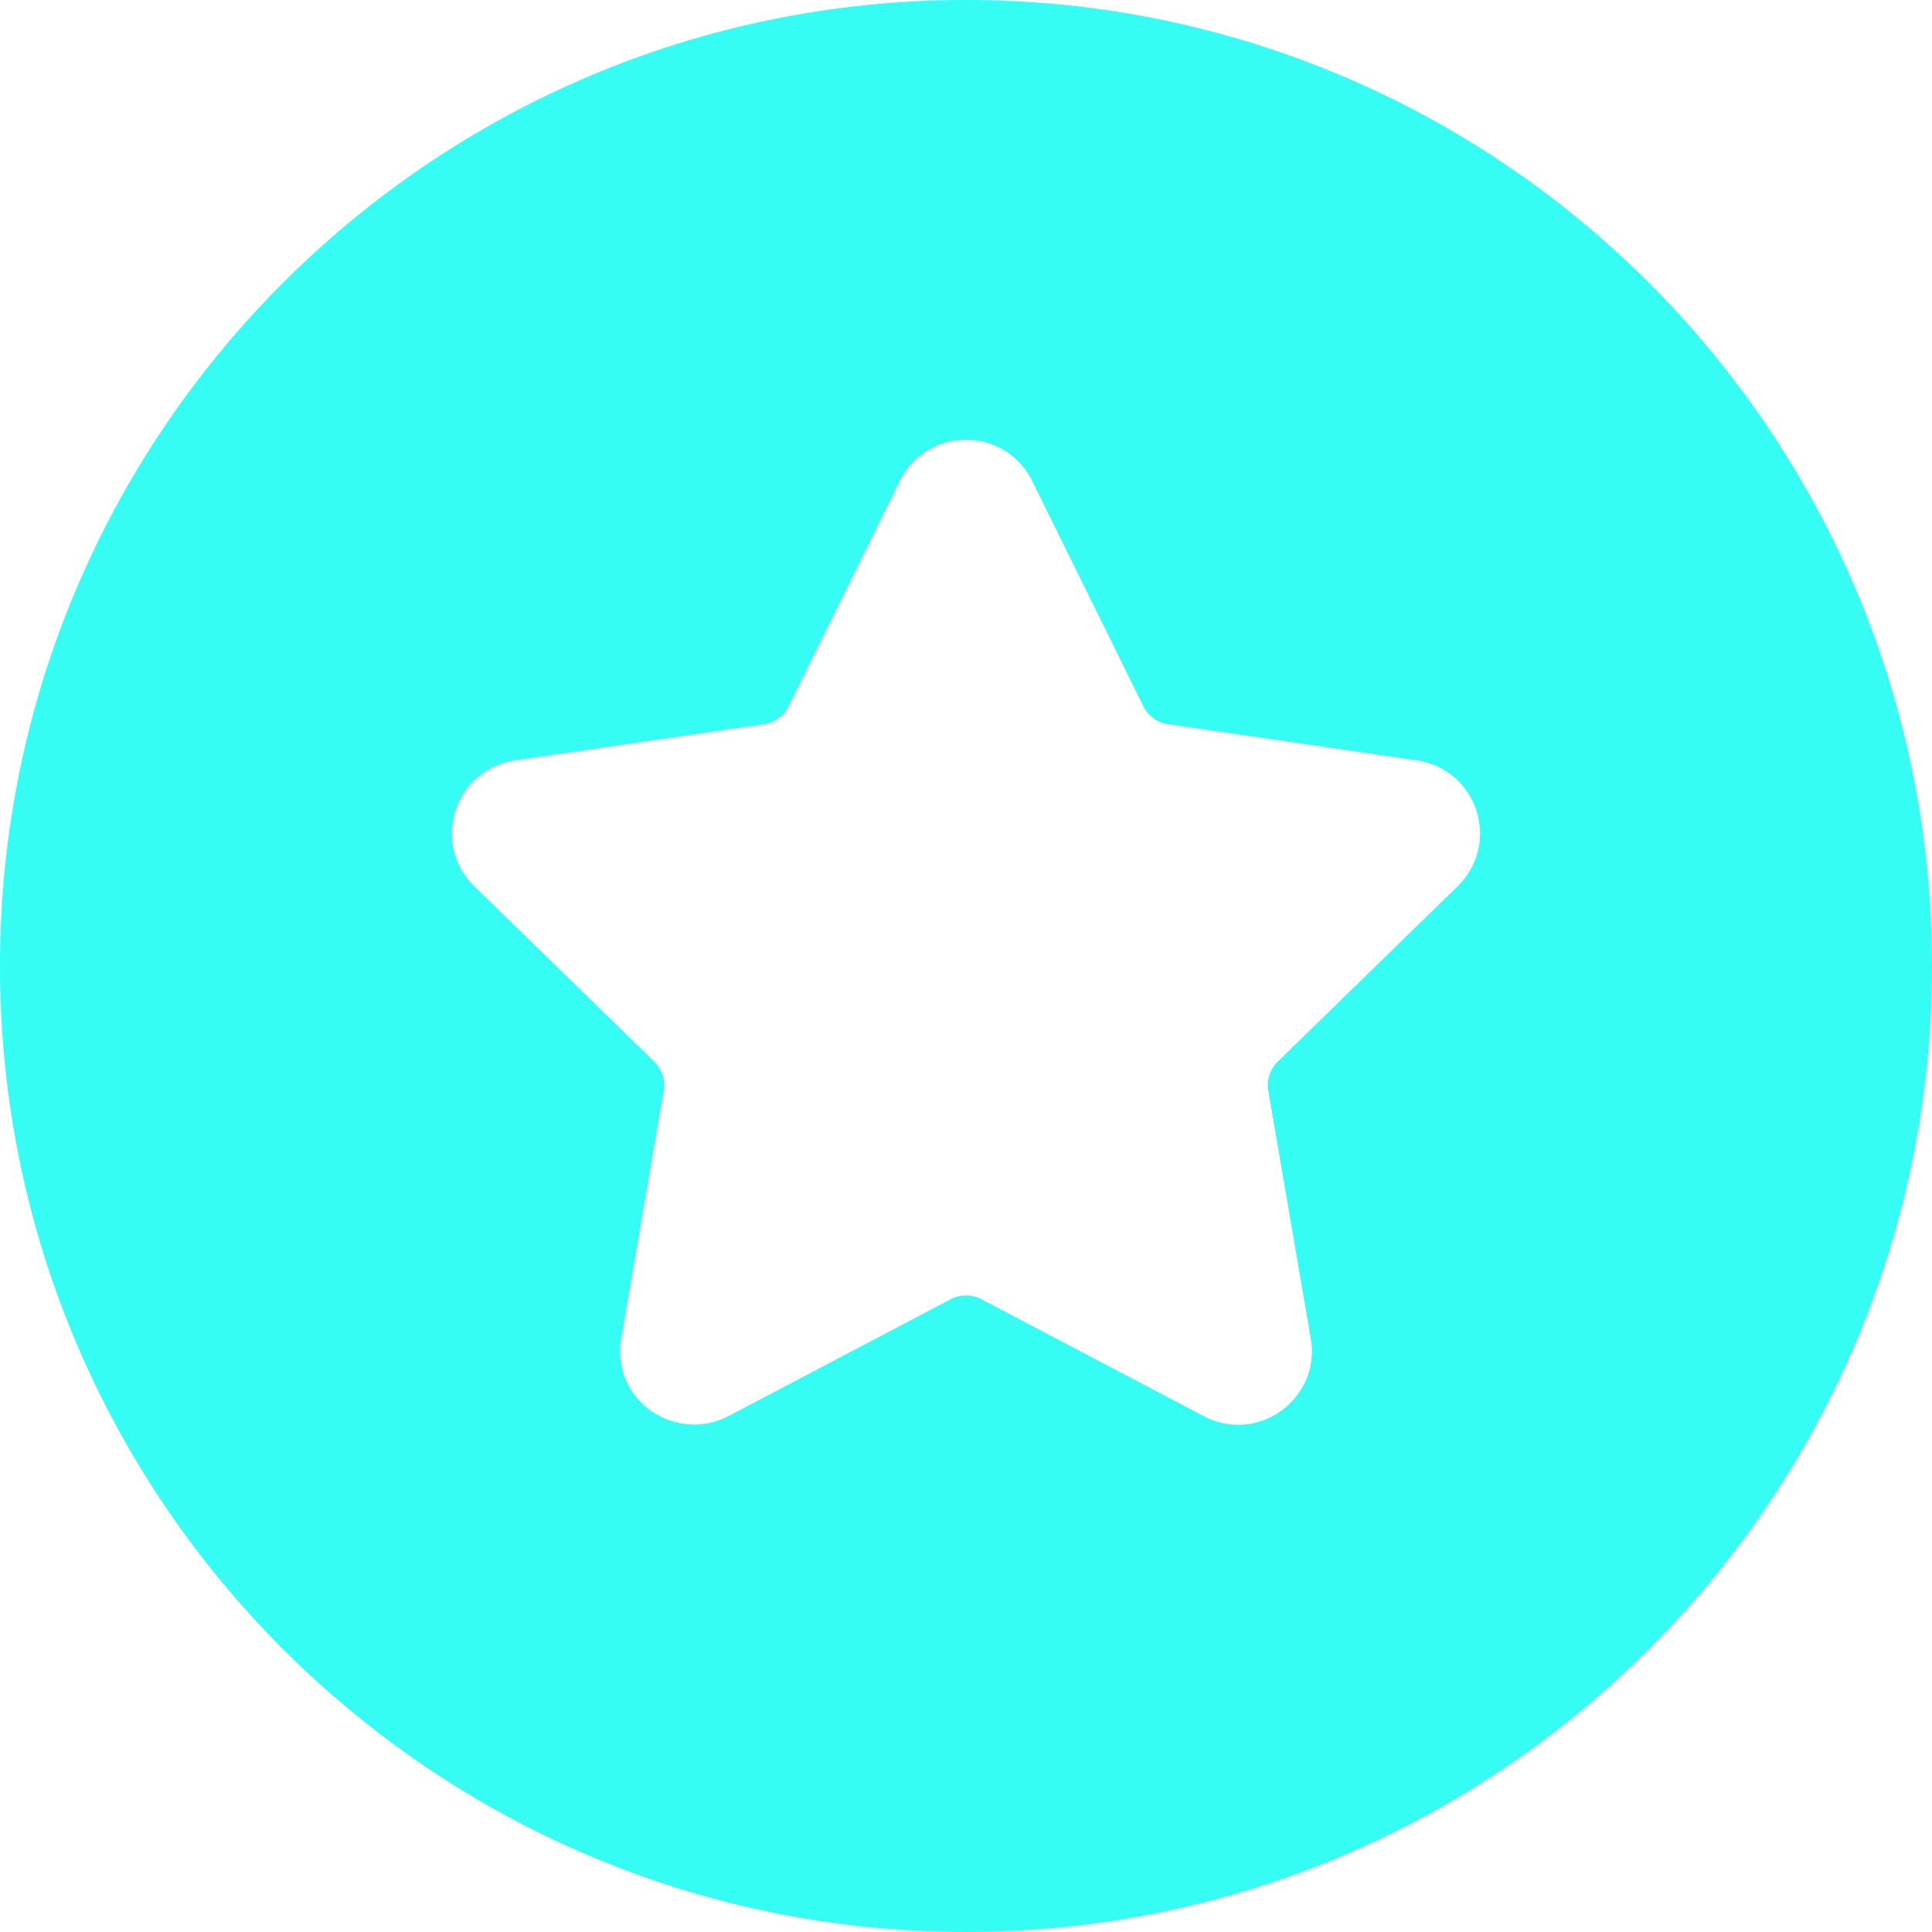<svg width="240" height="240" viewBox="0 0 240 240" fill="none" xmlns="http://www.w3.org/2000/svg">
<g clip-path="url(#clip0_2165_347)">
<path d="M120 0C186.274 0 240 53.726 240 120C240 186.274 186.274 240 120 240C53.726 240 0 186.274 0 120C0 53.726 53.726 0 120 0ZM120.002 54.627C116.493 54.627 113.342 56.583 111.789 59.731L97.96 87.756C97.372 88.95 96.231 89.776 94.914 89.968L63.987 94.462C60.511 94.966 57.677 97.355 56.59 100.697C55.505 104.04 56.393 107.637 58.907 110.087L81.284 131.898C82.238 132.829 82.675 134.17 82.45 135.479L77.172 166.278C76.704 168.989 77.414 171.627 79.169 173.706C81.895 176.946 86.655 177.933 90.461 175.934L118.12 161.391C119.276 160.785 120.731 160.79 121.885 161.391L149.546 175.934C150.891 176.642 152.326 177 153.807 177C156.51 177 159.073 175.798 160.835 173.706C162.592 171.627 163.3 168.984 162.832 166.278L157.551 135.479C157.326 134.168 157.763 132.829 158.717 131.898L181.094 110.084C183.608 107.634 184.495 104.038 183.411 100.695C182.324 97.353 179.493 94.965 176.015 94.459L145.088 89.966C143.771 89.774 142.632 88.947 142.044 87.753L128.217 59.731C126.664 56.583 123.513 54.627 120.002 54.627Z" fill="#35FDF3"/>
</g>
<defs>
<clipPath id="clip0_2165_347">
<rect width="240" height="240" fill="white"/>
</clipPath>
</defs>
</svg>
